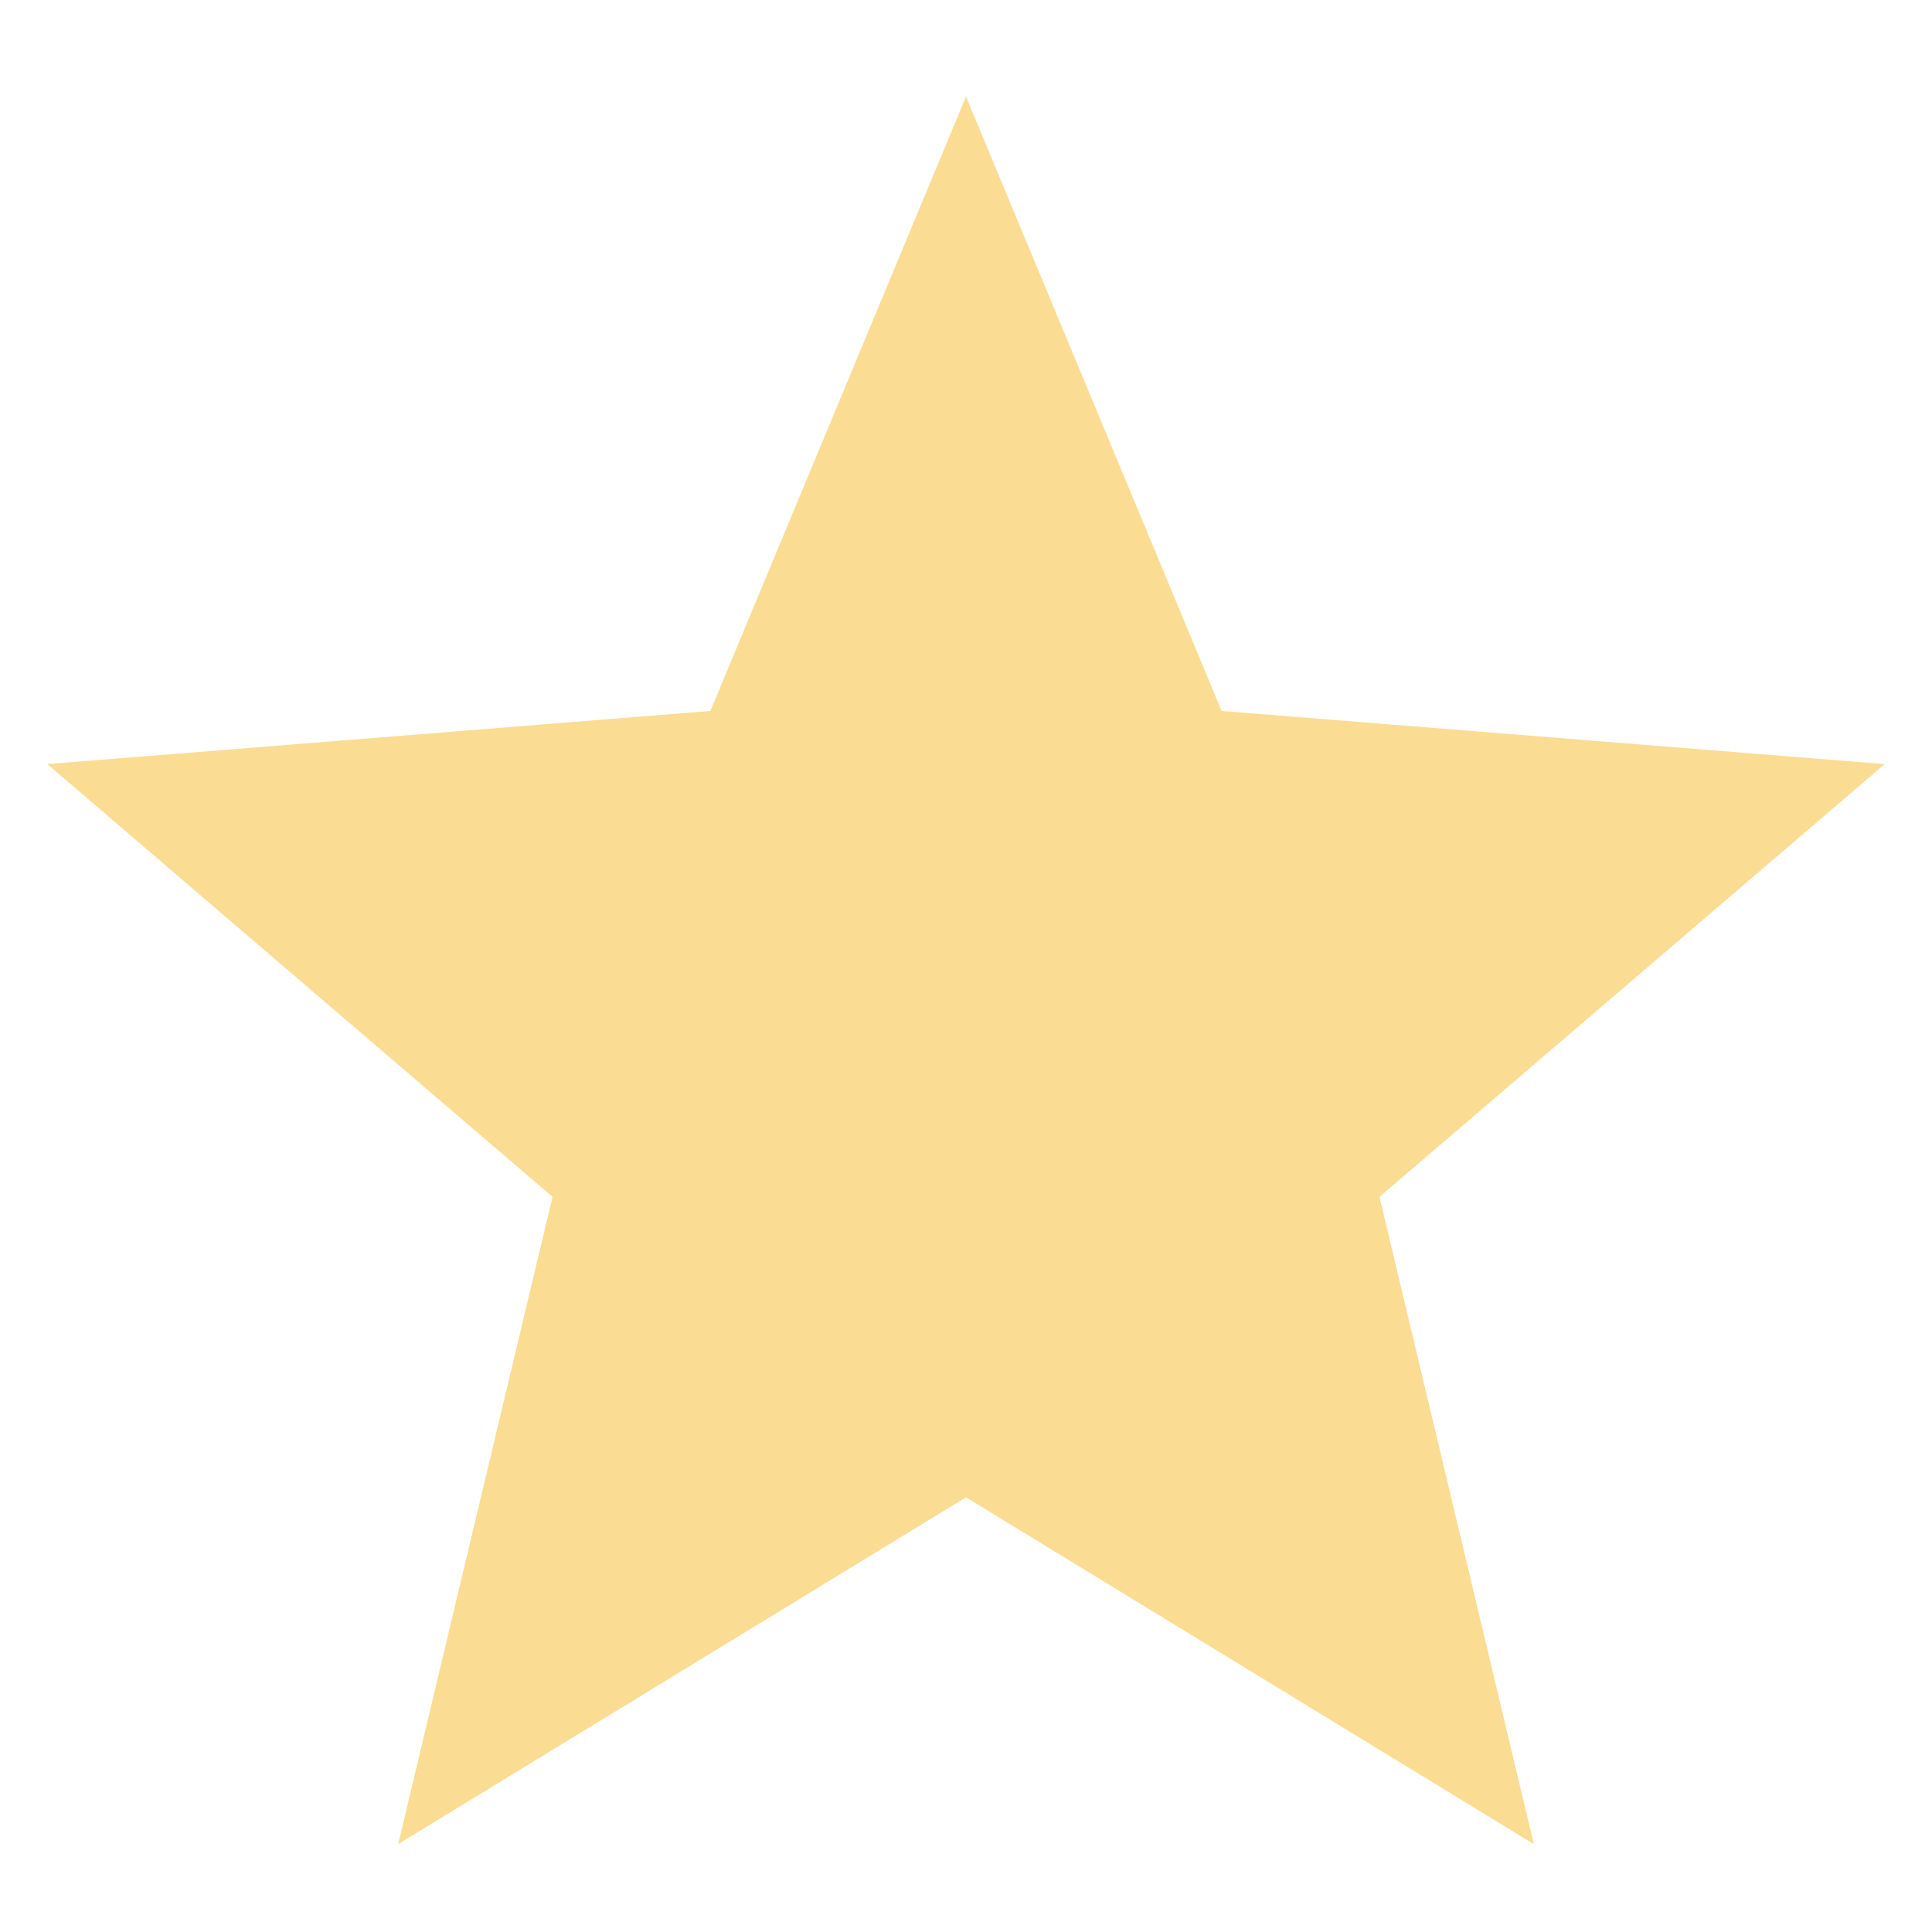 <svg width="10" height="10" viewBox="0 0 10 10" fill="none" xmlns="http://www.w3.org/2000/svg">
<path d="M5 0.5L6.323 3.68L9.755 3.955L7.14 6.195L7.939 9.545L5 7.75L2.061 9.545L2.86 6.195L0.245 3.955L3.677 3.68L5 0.5Z" fill="#FADC93"/>
</svg>
